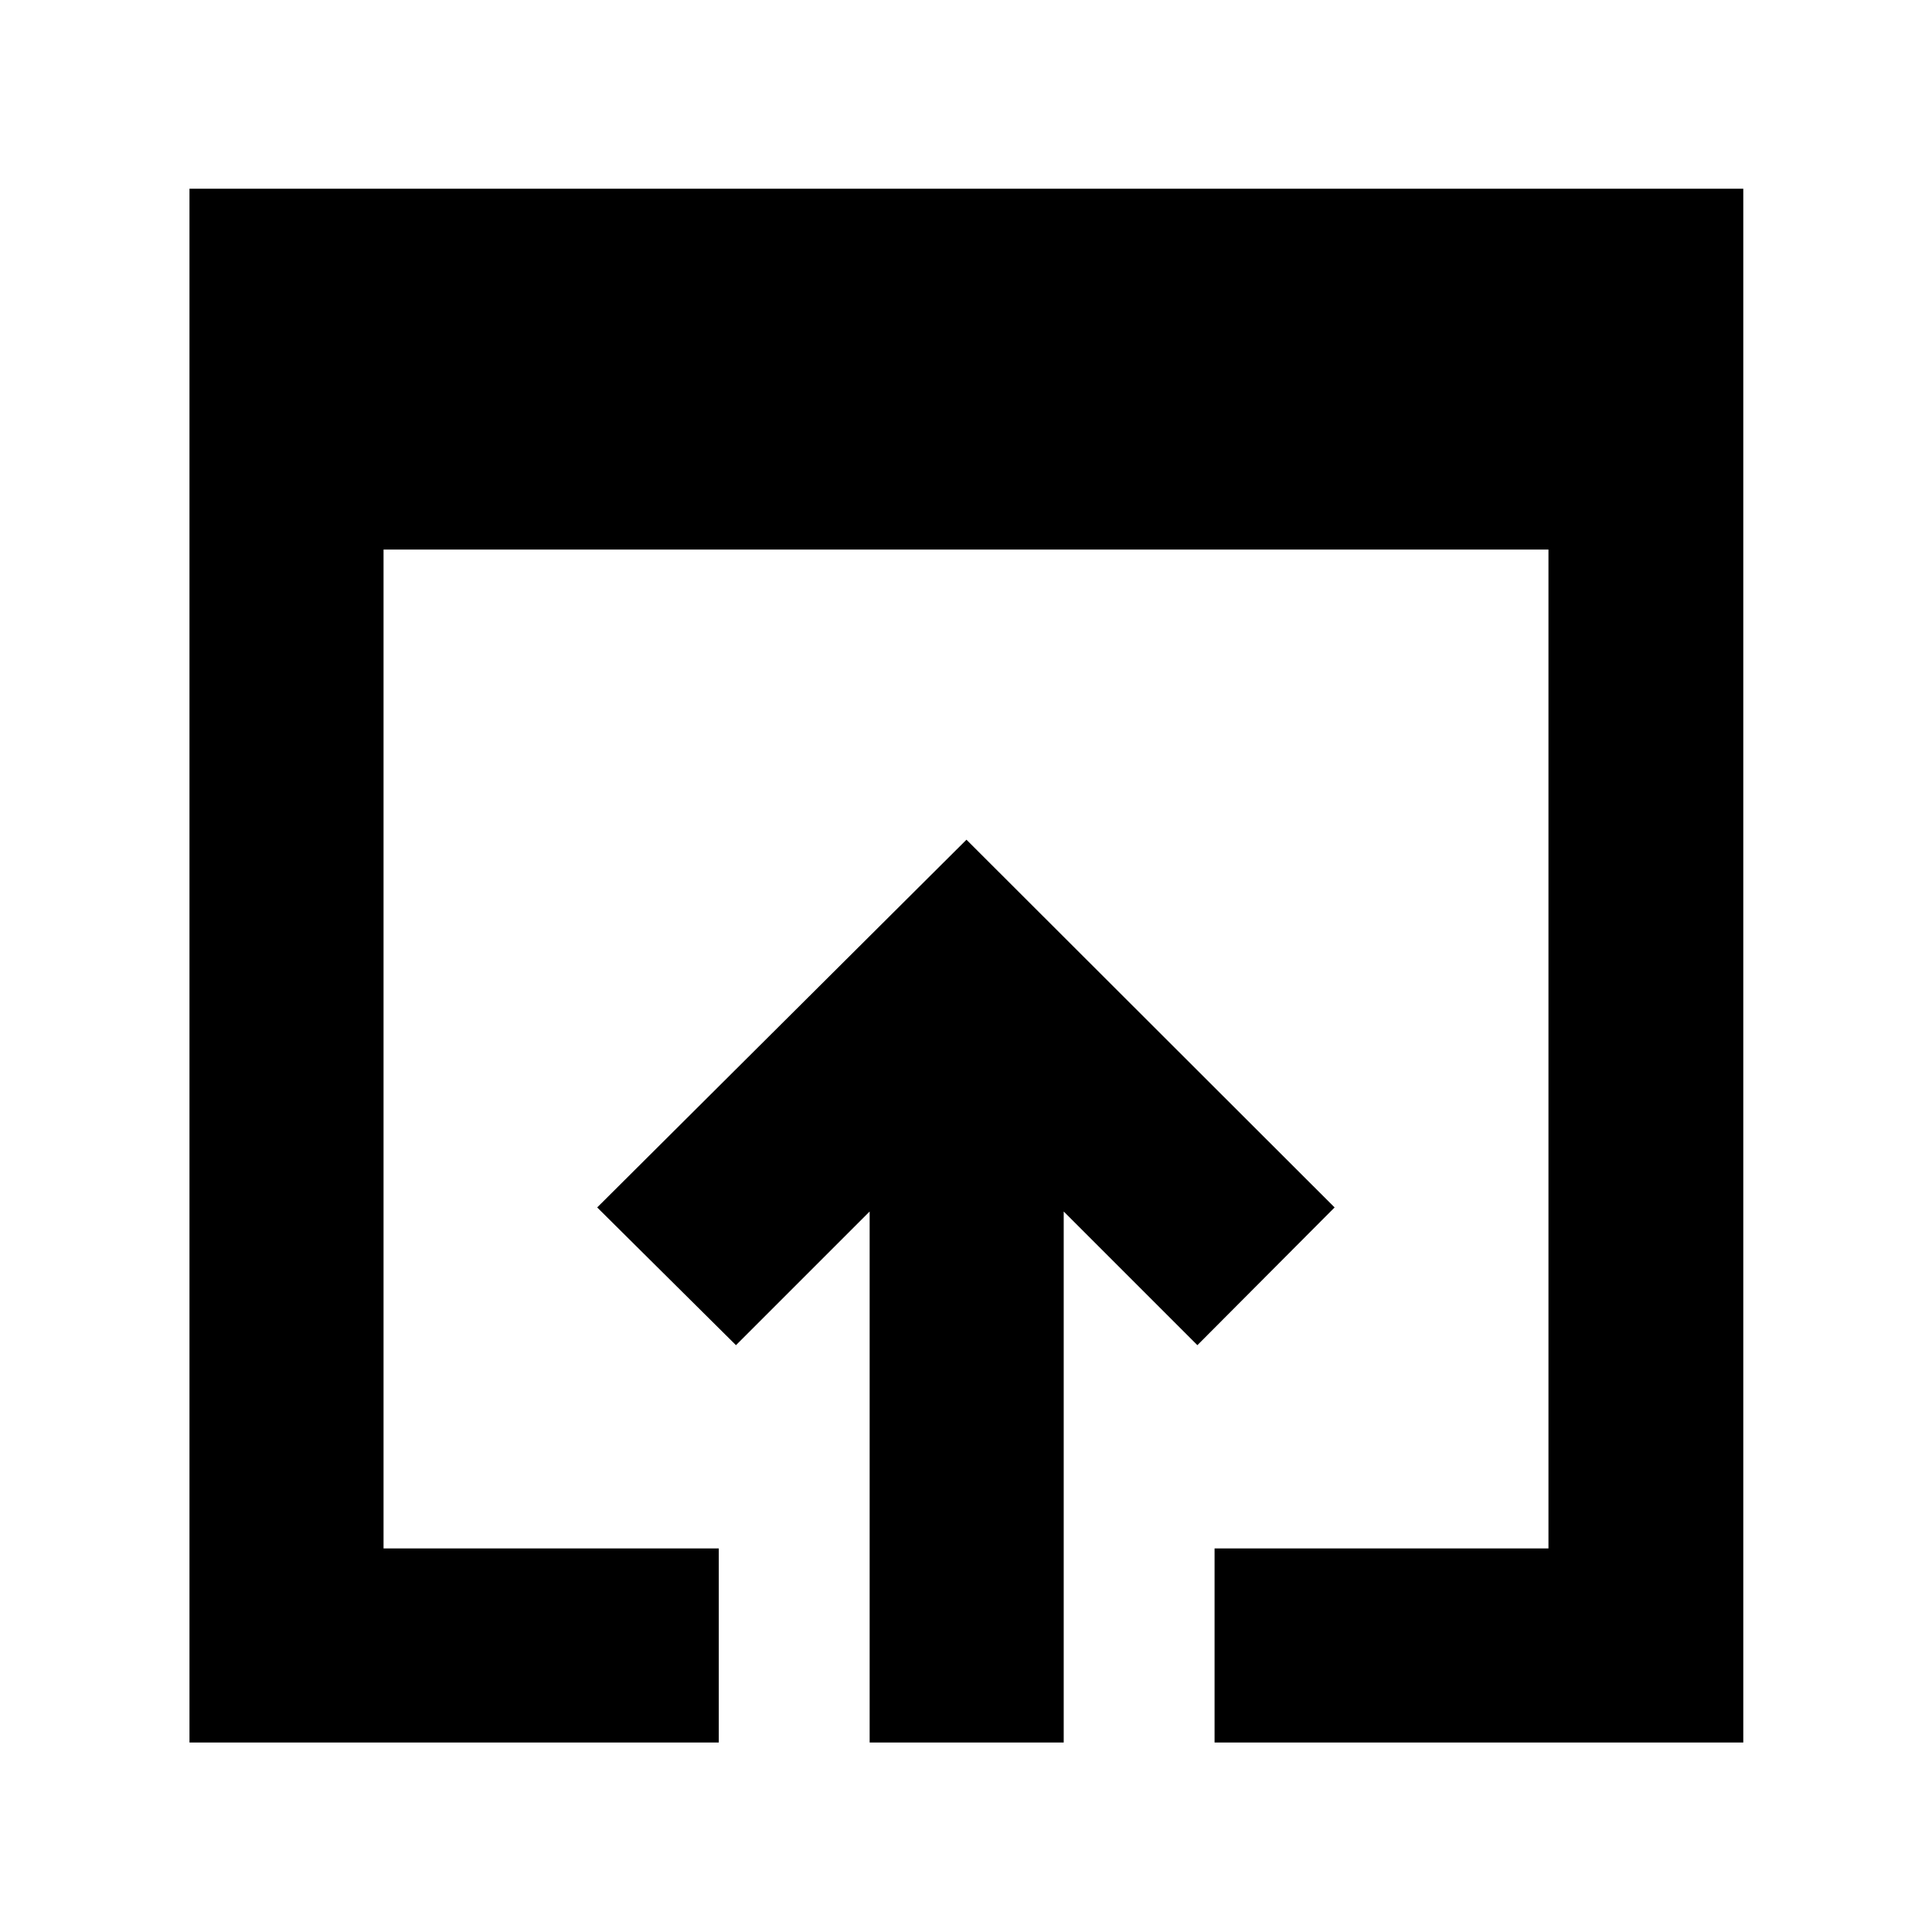 <svg xmlns="http://www.w3.org/2000/svg" height="40" viewBox="0 -960 960 960" width="40"><path d="M94.15-94.15v-772.08h772.08v772.08H603.51v-96.43h165.91v-496.35H190.58v496.35h166.58v96.43H94.15Zm337.97 0v-263.86l-66.42 66.42-68.96-68.44 183.49-182.72 182.93 182.72-68.19 68.44-66.42-66.42v263.86h-96.43Z"/></svg>